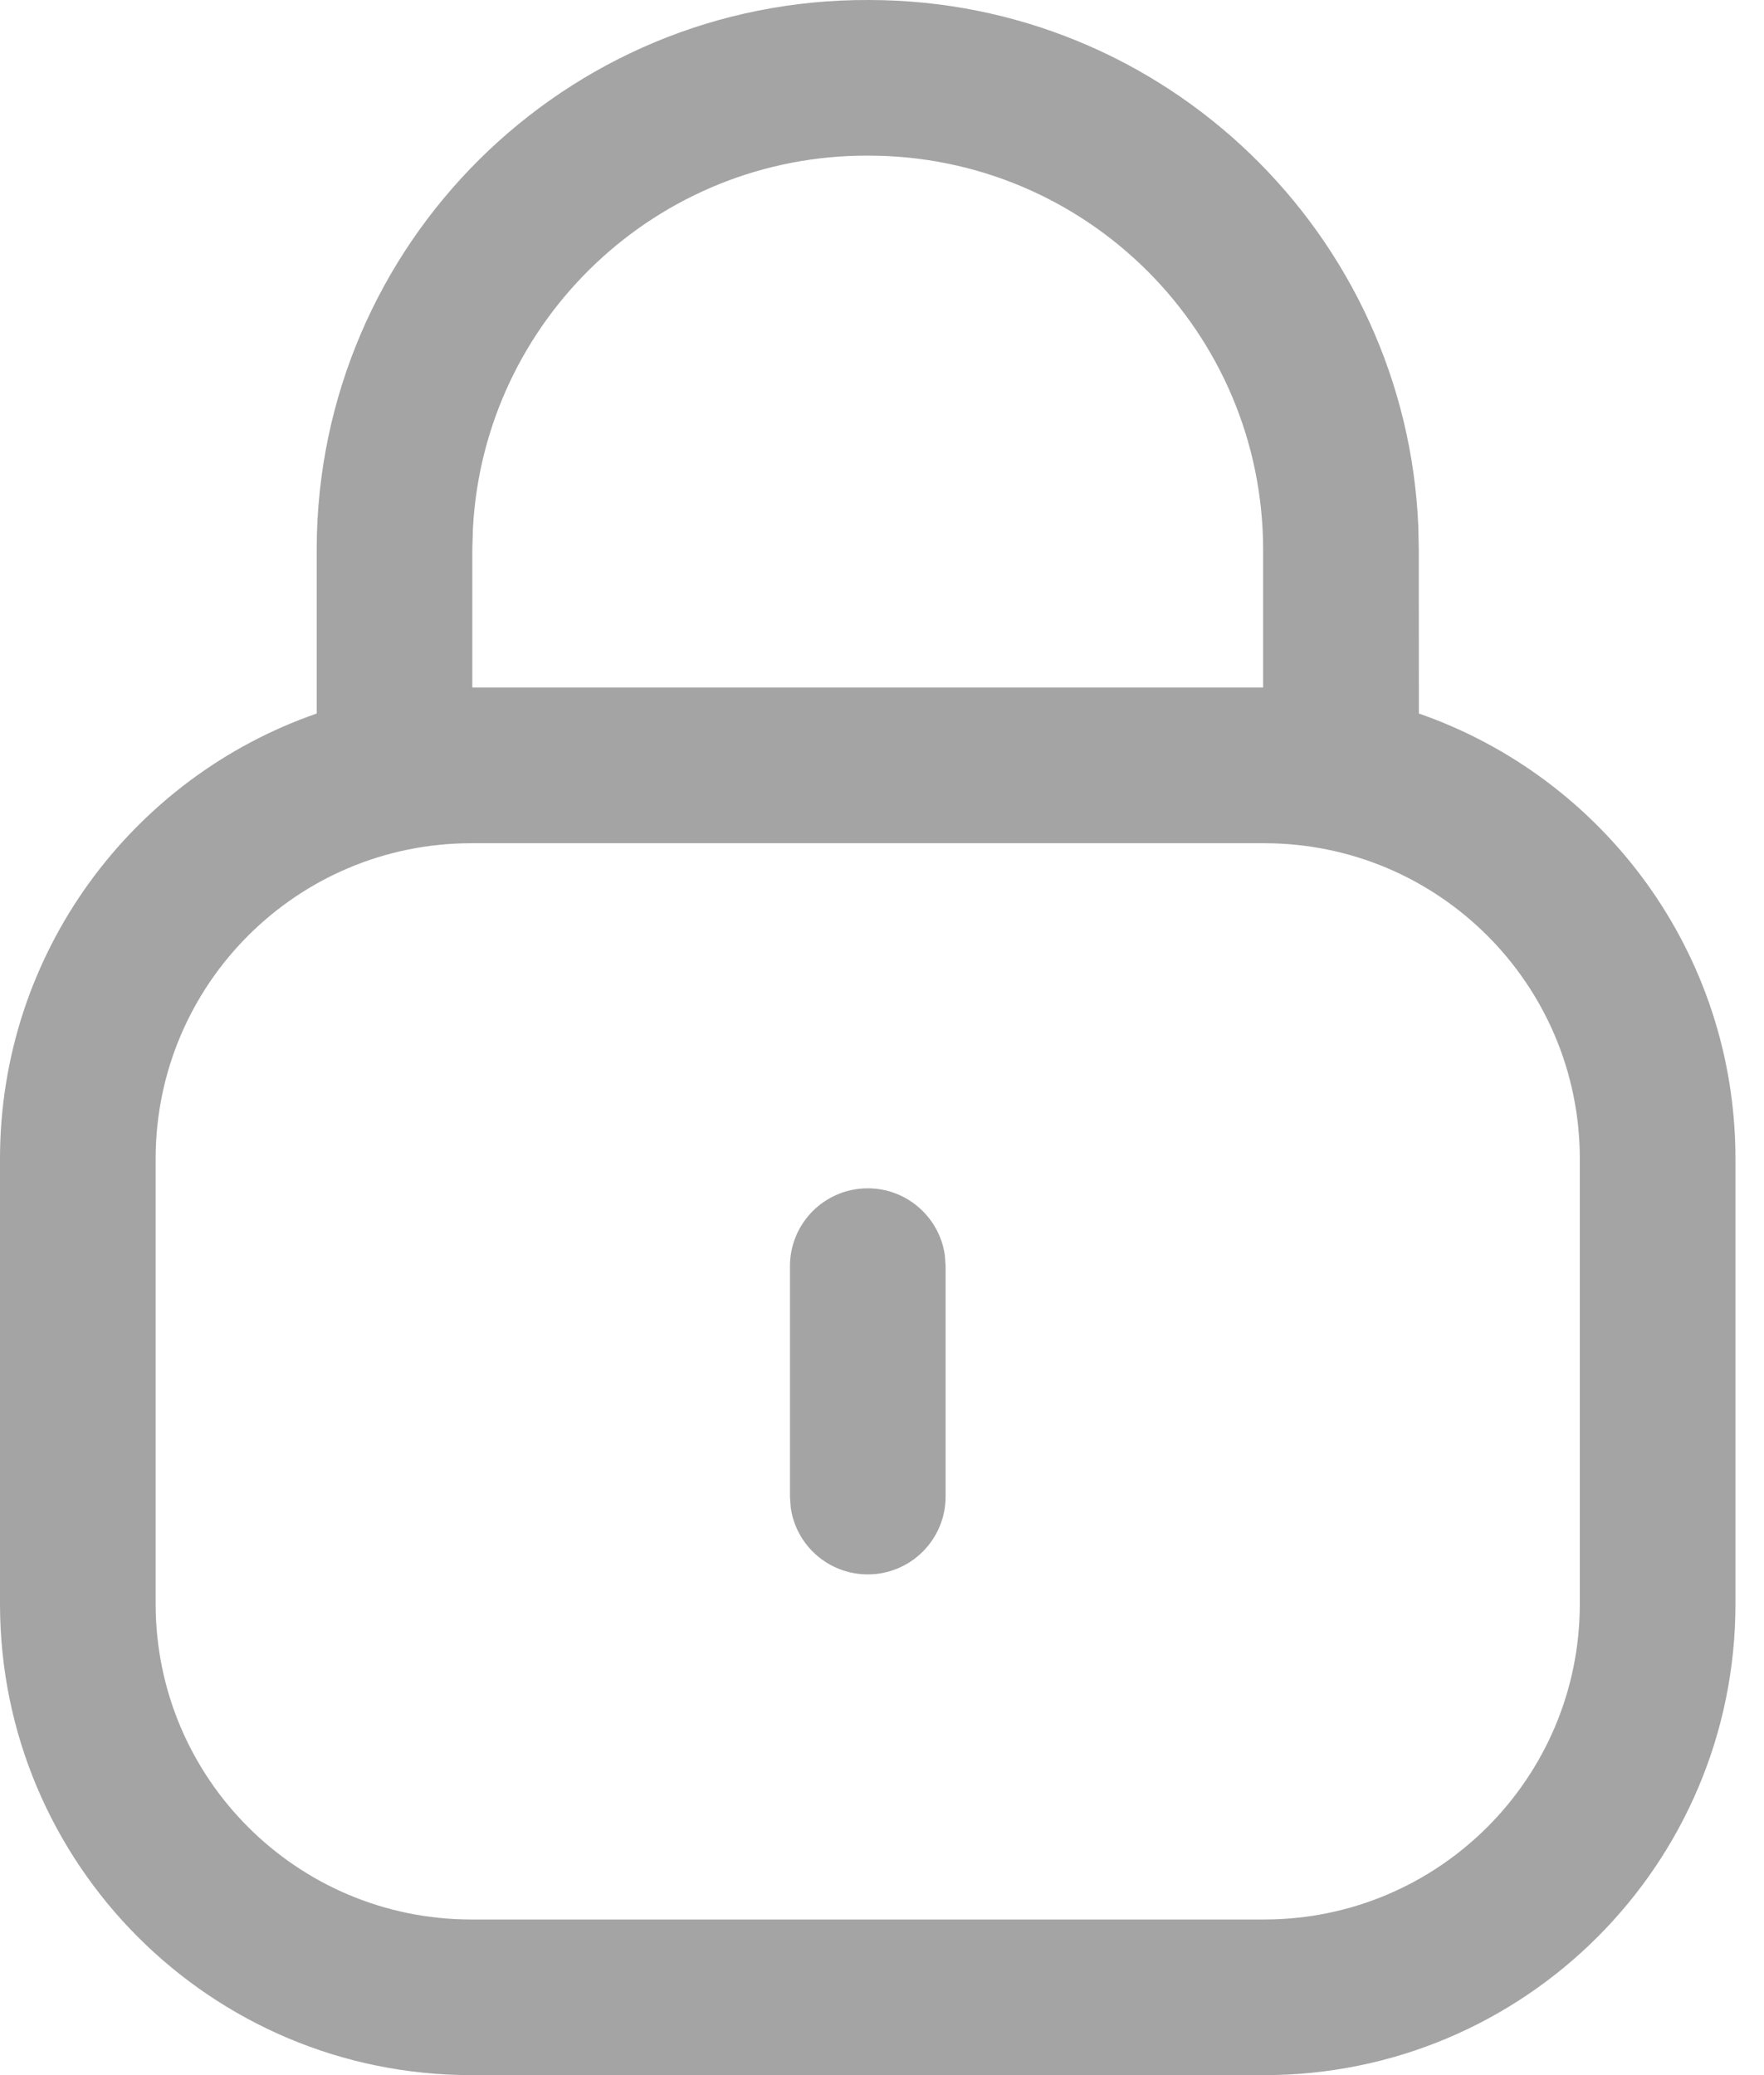<svg width="17" height="20" viewBox="0 0 17 20" fill="none" xmlns="http://www.w3.org/2000/svg">
<path d="M8.372 5.09922e-05C11.226 5.09922e-05 13.554 2.257 13.669 5.083L13.673 5.301L13.674 6.877C15.45 7.494 16.725 9.182 16.725 11.169V15.458C16.725 17.967 14.691 20 12.183 20H4.542C2.033 20 0 17.967 0 15.458V11.169C0 9.182 1.275 7.493 3.052 6.877L3.052 5.278C3.065 2.35 5.448 -0.013 8.372 5.09922e-05ZM12.183 8.127H4.542C2.862 8.127 1.5 9.489 1.5 11.169V15.458C1.5 17.138 2.862 18.5 4.542 18.5H12.183C13.863 18.5 15.225 17.138 15.225 15.458V11.169C15.225 9.489 13.863 8.127 12.183 8.127ZM8.363 11.453C8.742 11.453 9.056 11.735 9.106 12.101L9.113 12.203V14.424C9.113 14.838 8.777 15.174 8.363 15.174C7.983 15.174 7.669 14.892 7.62 14.526L7.613 14.424V12.203C7.613 11.789 7.948 11.453 8.363 11.453ZM8.369 1.5C6.336 1.491 4.669 3.081 4.558 5.086L4.552 5.281L4.552 6.626H12.173L12.173 5.301C12.173 3.202 10.471 1.5 8.369 1.5Z" fill="#A4A4A4"/>
</svg>
